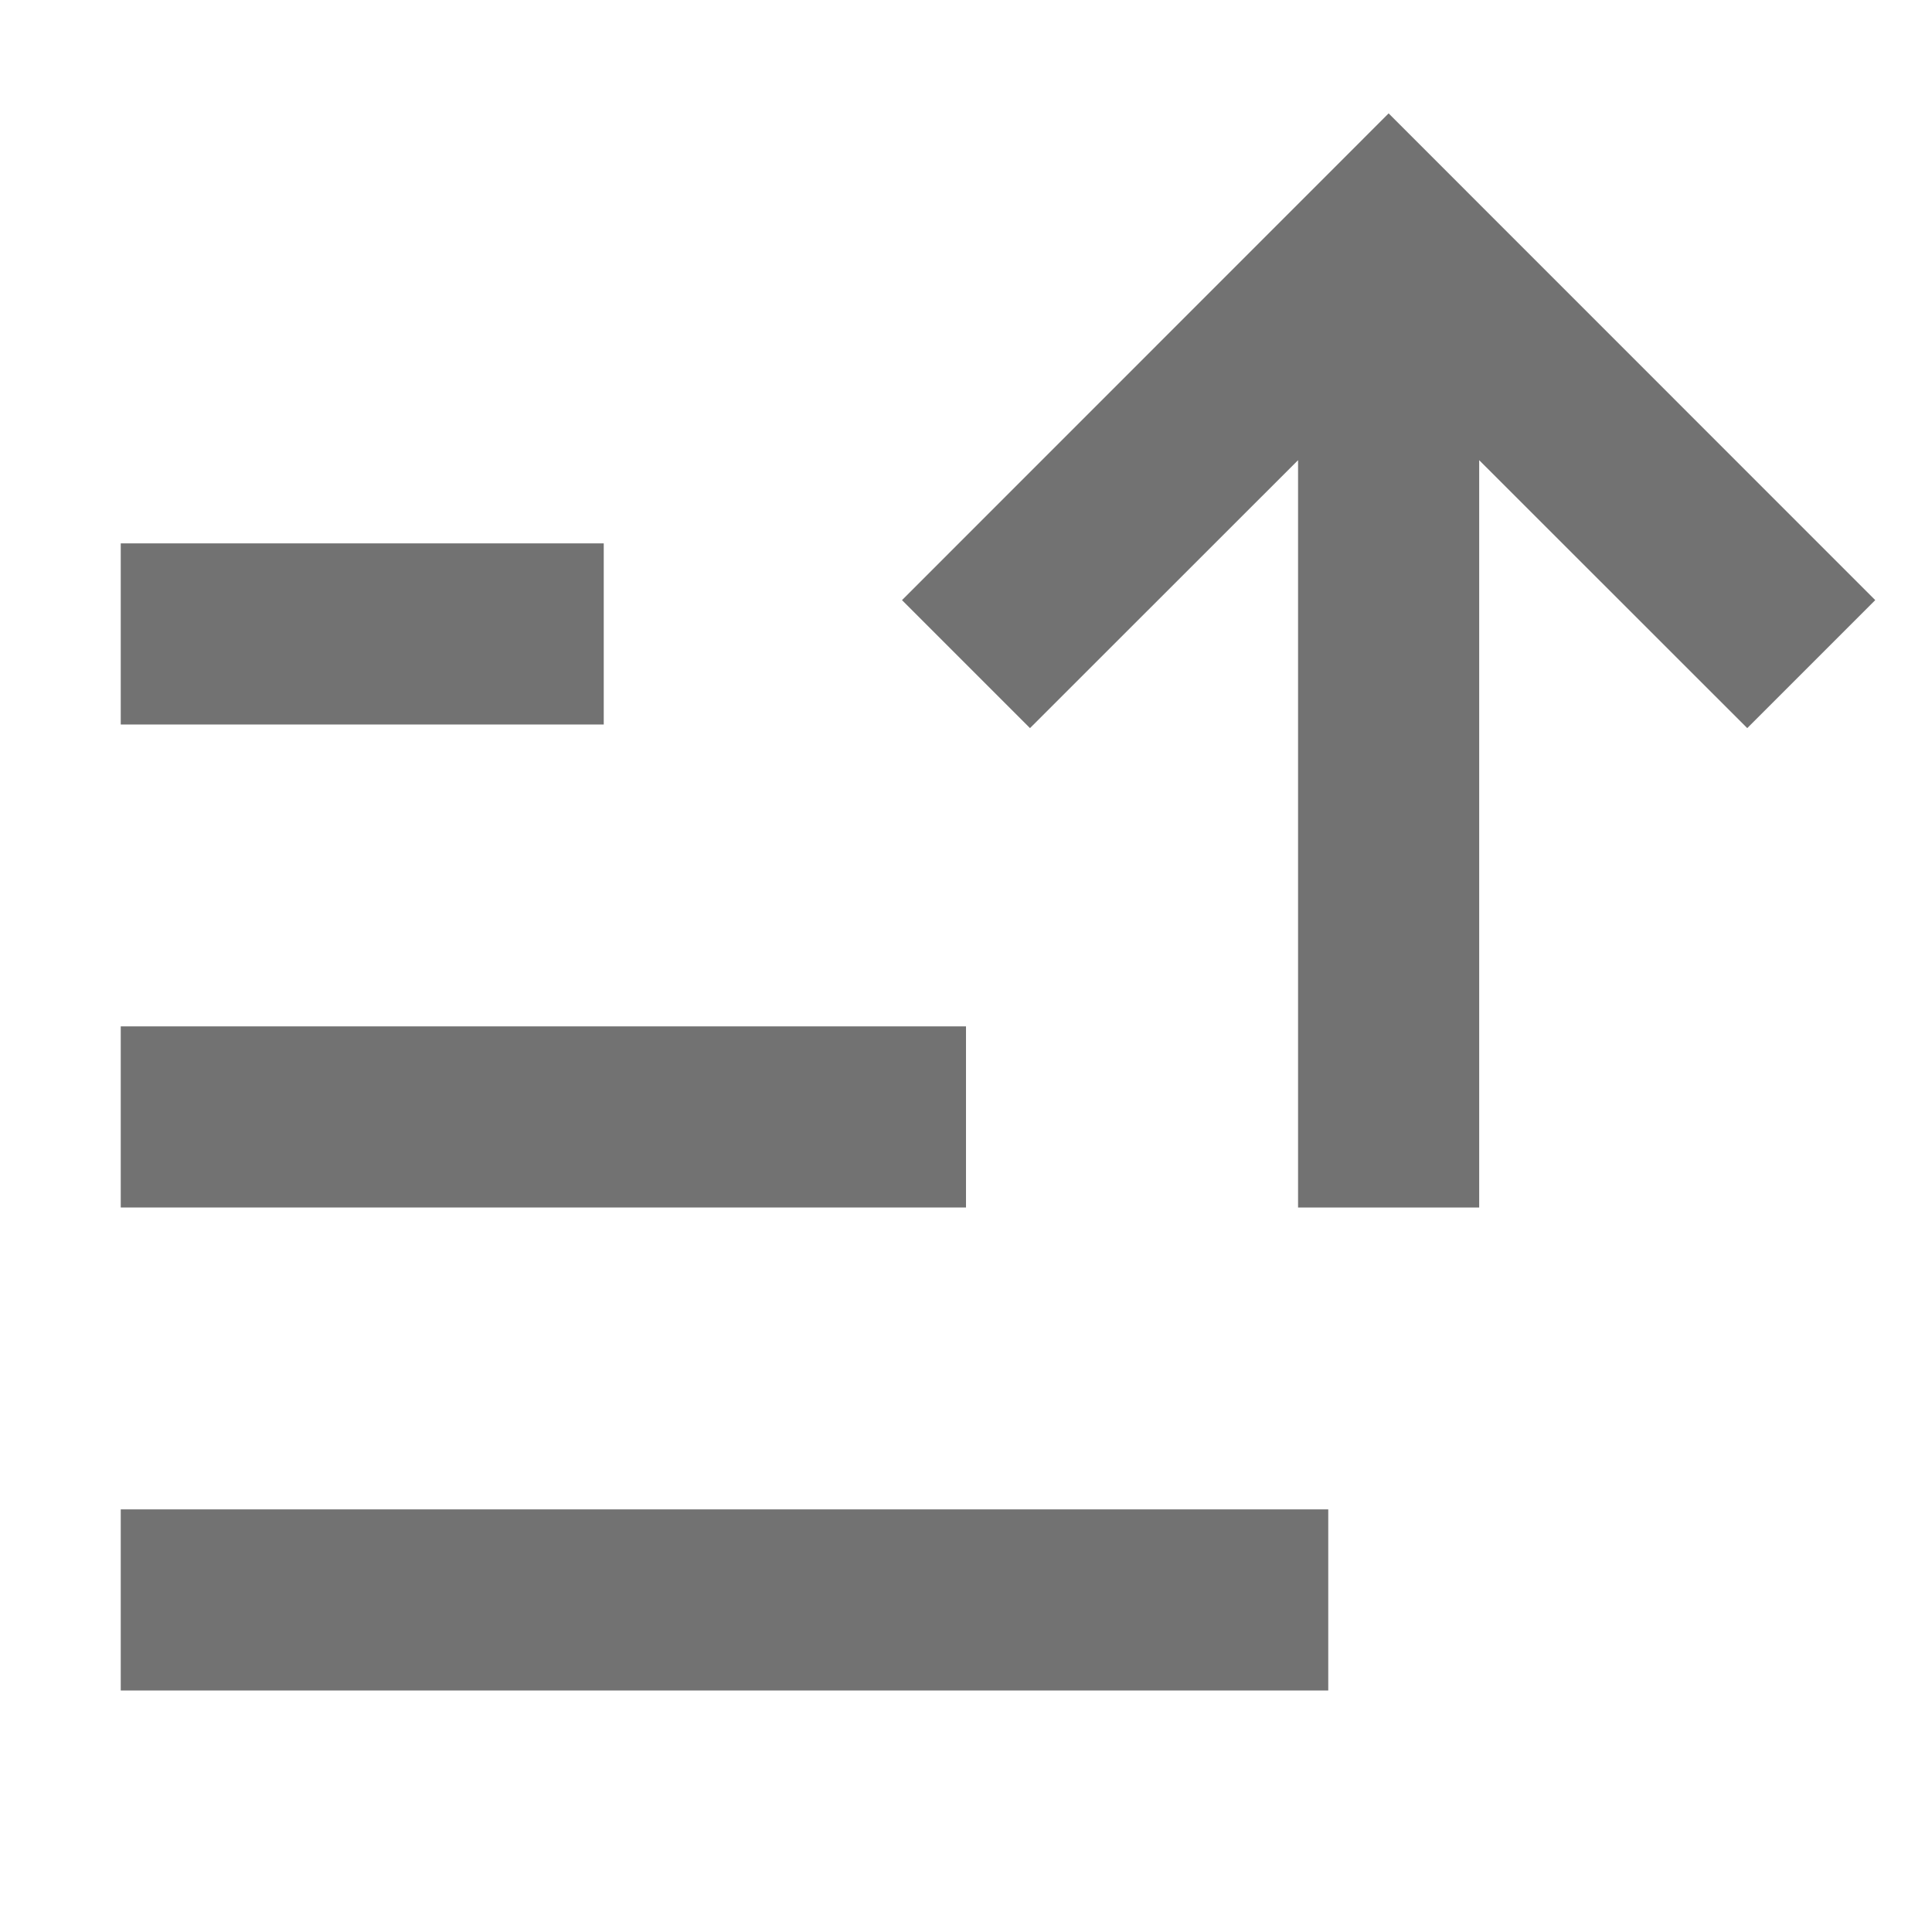 <svg width="16" height="16" viewBox="0 0 16 16" fill="none" xmlns="http://www.w3.org/2000/svg">
<path d="M11.5 0.939L15.53 4.97L14.47 6.03L12.25 3.811V10H10.75V3.811L8.53 6.03L7.47 4.97L11.5 0.939Z" fill="#727272"/>
<path d="M1 4.5H5V6H1V4.5Z" fill="#727272"/>
<path d="M1 12.5H11V14H1V12.5Z" fill="#727272"/>
<path d="M8 8.5H1V10H8V8.5Z" fill="#727272"/>
</svg>
